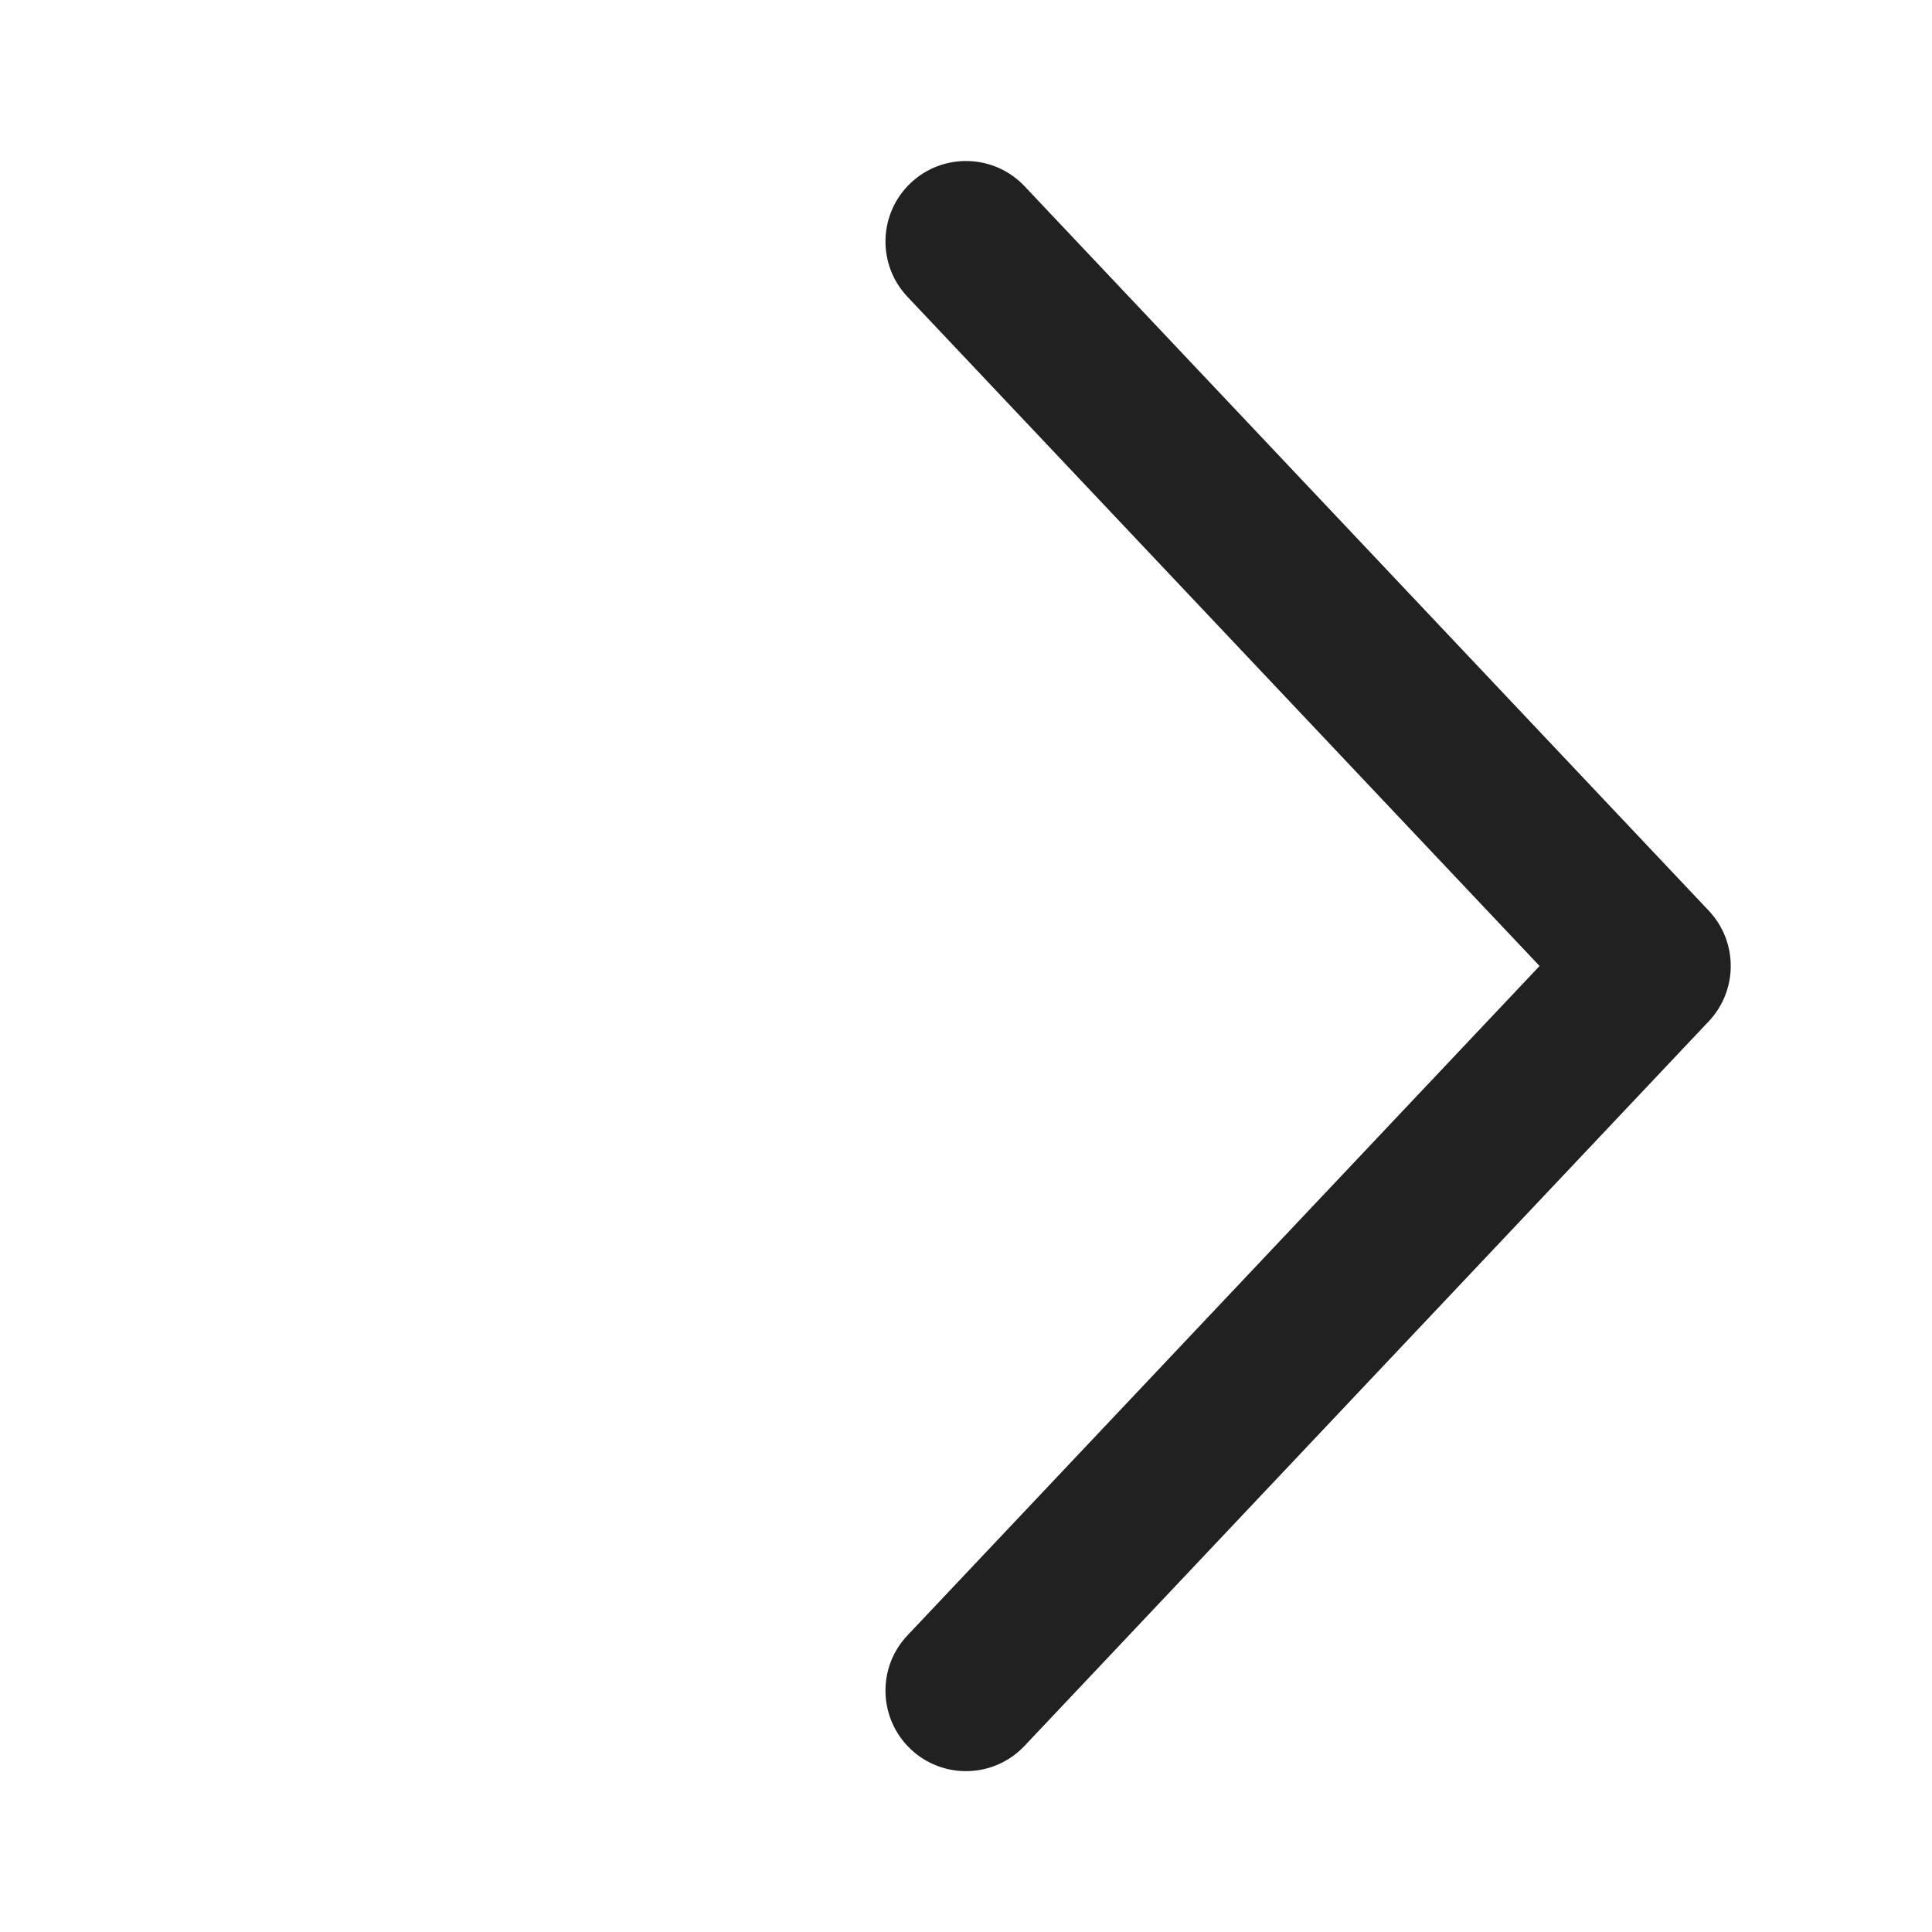 <svg width="24" height="24" viewBox="0 0 24 24" fill="none" xmlns="http://www.w3.org/2000/svg">
<path d="M11.273 3.687C10.893 3.285 10.912 2.652 11.313 2.273C11.715 1.894 12.348 1.912 12.727 2.313L21.227 11.313C21.591 11.699 21.591 12.301 21.227 12.687L12.727 21.688C12.348 22.09 11.715 22.108 11.313 21.729C10.912 21.349 10.893 20.716 11.273 20.315L19.125 12L11.273 3.687Z" fill="#212121"/>
</svg>
